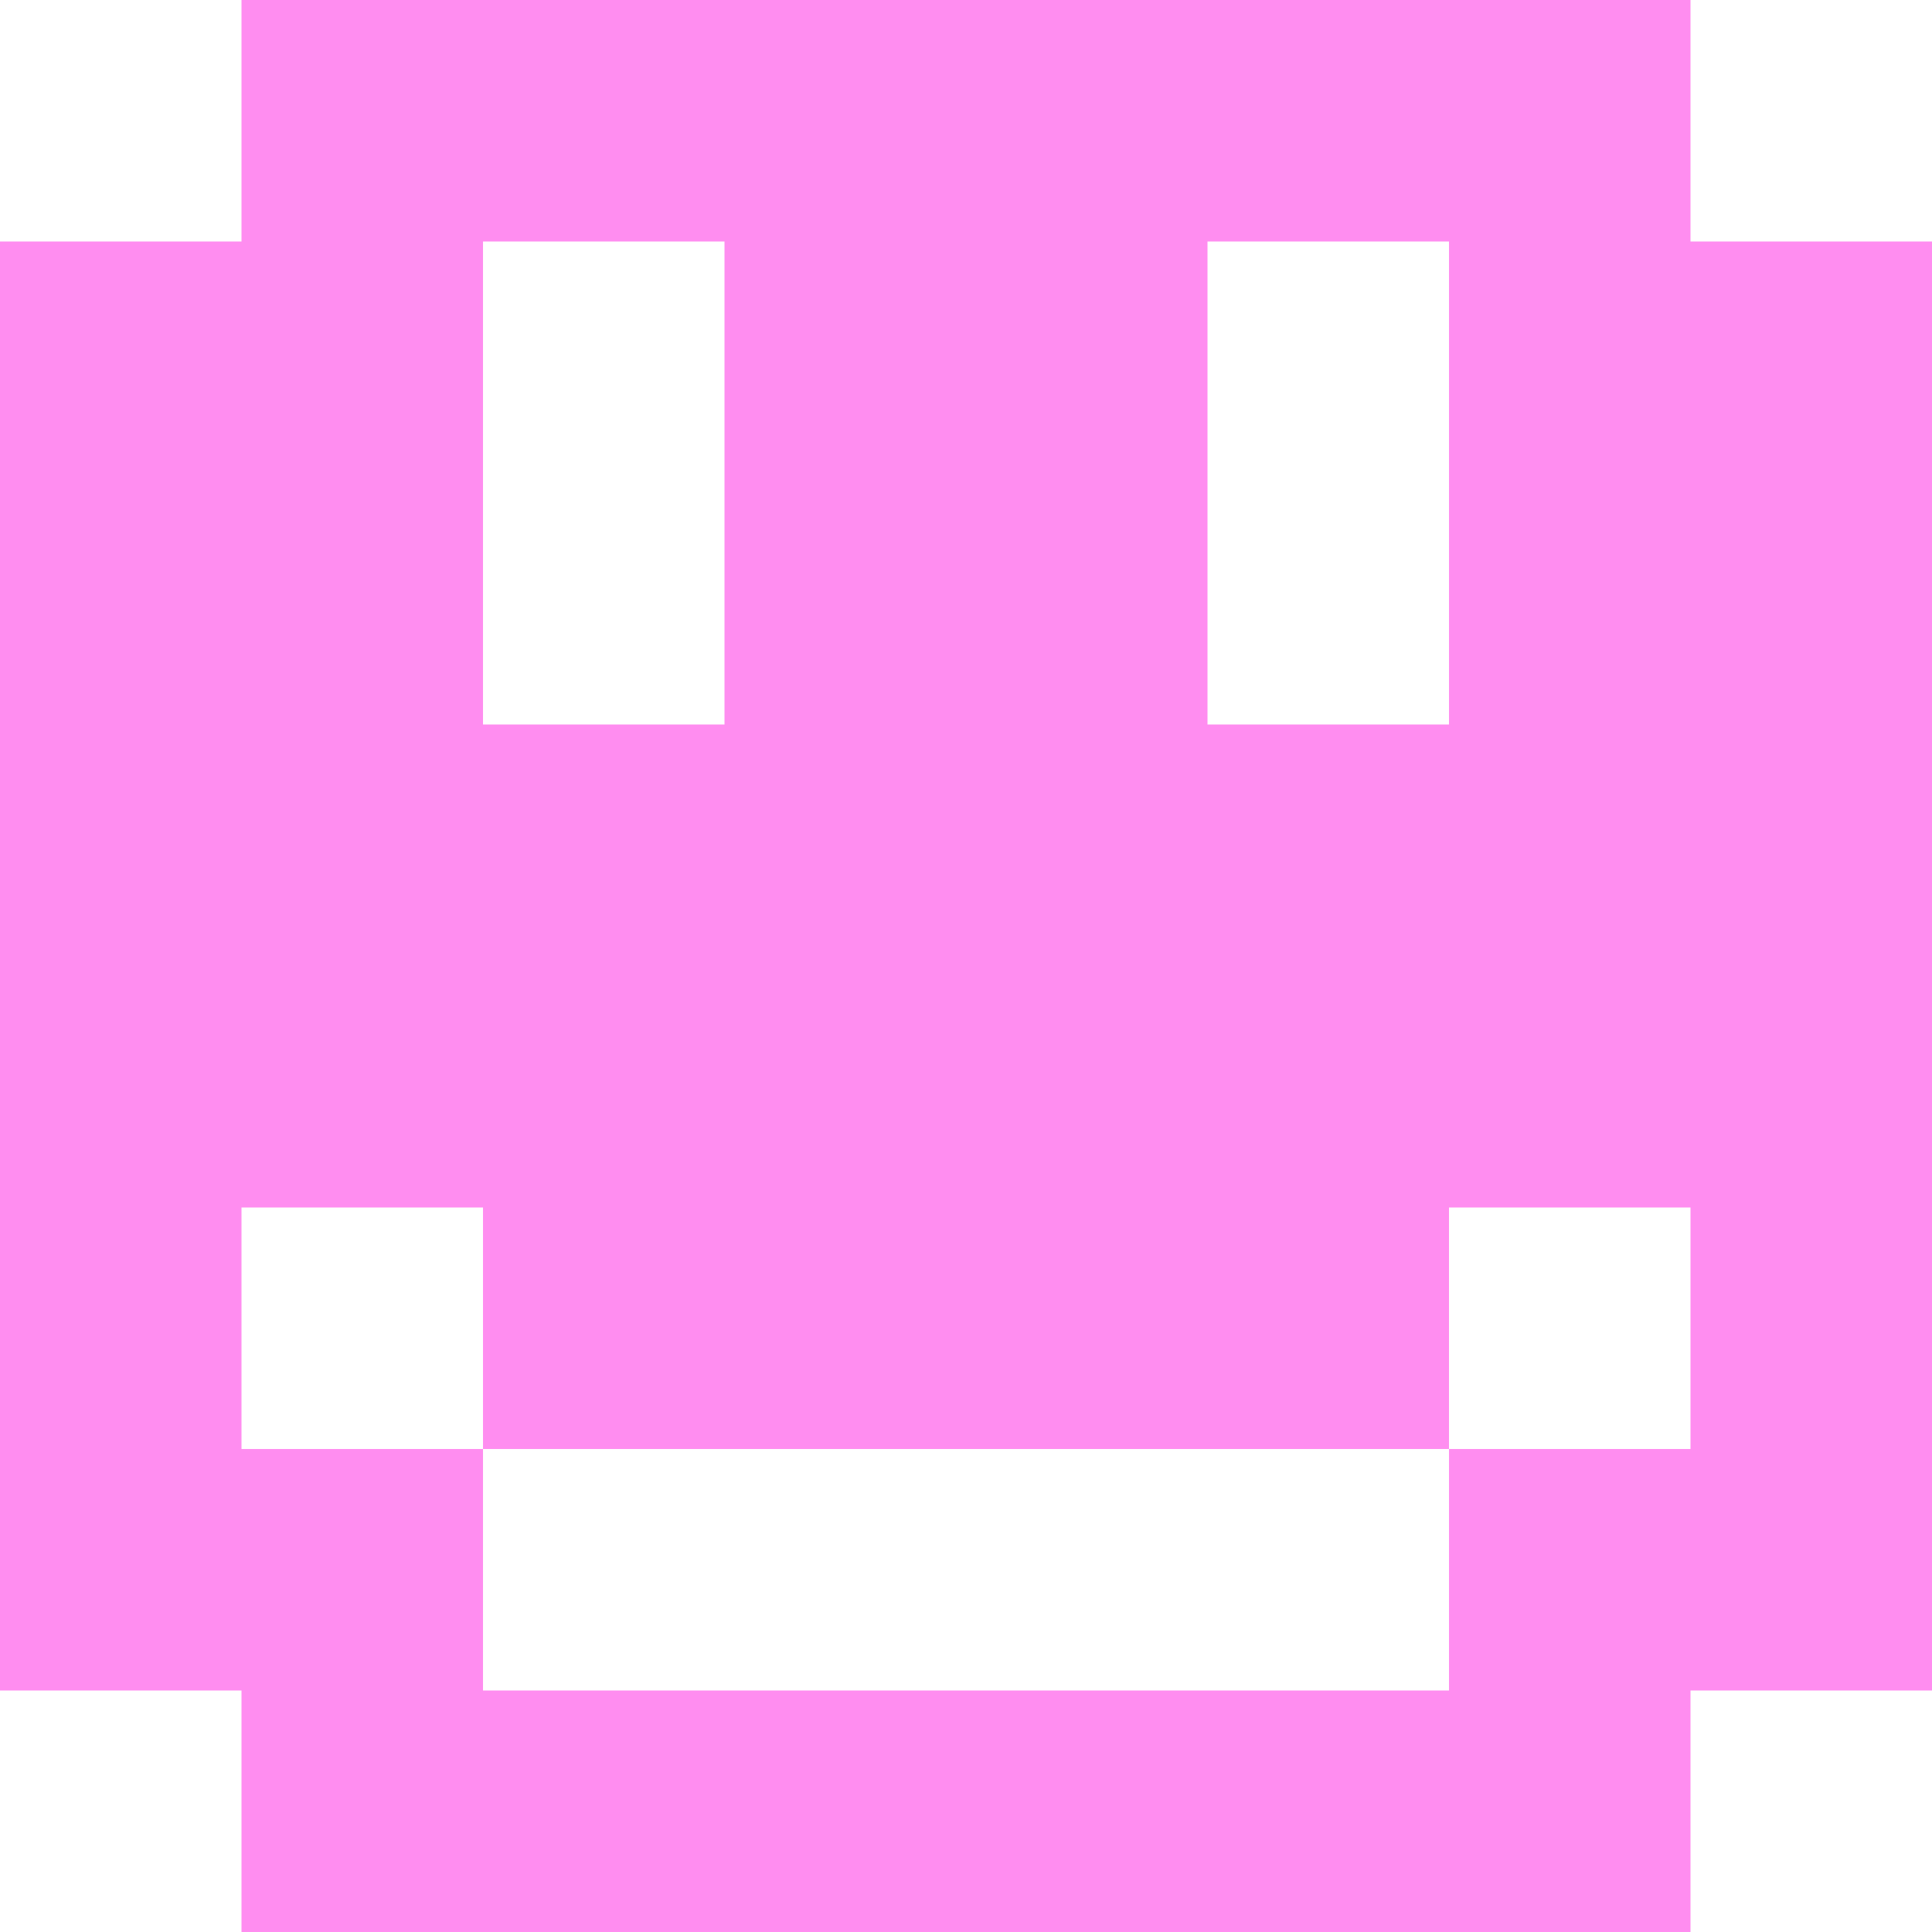 <?xml version="1.0" encoding="UTF-8" standalone="no"?>
<!-- Created with Inkscape (http://www.inkscape.org/) -->

<svg
   width="64"
   height="64"
   viewBox="0 0 64 64"
   version="1.1"
   id="svg5"
   xml:space="preserve"
   inkscape:export-filename="bitmap.png"
   inkscape:export-xdpi="192"
   inkscape:export-ydpi="192"
   inkscape:version="1.2 (dc2aedaf03, 2022-05-15)"
   sodipodi:docname="emojis-logo.project.svg"
   xmlns:inkscape="http://www.inkscape.org/namespaces/inkscape"
   xmlns:sodipodi="http://sodipodi.sourceforge.net/DTD/sodipodi-0.dtd"
   xmlns="http://www.w3.org/2000/svg"
   xmlns:svg="http://www.w3.org/2000/svg"><sodipodi:namedview
     id="namedview7"
     pagecolor="#505050"
     bordercolor="#eeeeee"
     borderopacity="1"
     inkscape:showpageshadow="0"
     inkscape:pageopacity="0"
     inkscape:pagecheckerboard="0"
     inkscape:deskcolor="#505050"
     inkscape:document-units="px"
     showgrid="true"
     inkscape:lockguides="false"
     inkscape:zoom="8.4359982"
     inkscape:cx="29.397825"
     inkscape:cy="25.011859"
     inkscape:window-width="1920"
     inkscape:window-height="1017"
     inkscape:window-x="-8"
     inkscape:window-y="-8"
     inkscape:window-maximized="1"
     inkscape:current-layer="layer1"><inkscape:grid
       type="xygrid"
       id="grid1776"
       empspacing="8" /></sodipodi:namedview><defs
     id="defs2"><filter
       style="color-interpolation-filters:sRGB"
       inkscape:label="Drop Shadow"
       id="filter3599"
       x="-0.143"
       y="-0.143"
       width="1.287"
       height="1.287"><feFlood
         flood-opacity="0.827"
         flood-color="rgb(0,0,0)"
         result="flood"
         id="feFlood3589" /><feComposite
         in="flood"
         in2="SourceGraphic"
         operator="in"
         result="composite1"
         id="feComposite3591" /><feGaussianBlur
         in="composite1"
         stdDeviation="6"
         result="blur"
         id="feGaussianBlur3593" /><feOffset
         dx="0"
         dy="0"
         result="offset"
         id="feOffset3595" /><feComposite
         in="SourceGraphic"
         in2="offset"
         operator="over"
         result="composite2"
         id="feComposite3597" /></filter></defs><g
     inkscape:label="Layer 1"
     inkscape:groupmode="layer"
     id="layer1"><path
       id="rect6186"
       style="opacity:1;fill:#ff8df0;fill-opacity:1;stroke-width:1.964"
       d="M 8 0 L 8 8 L 0 8 L 0 56 L 8 56 L 8 64 L 56 64 L 56 56 L 64 56 L 64 8 L 56 8 L 56 0 L 8 0 z M 16 8 L 24 8 L 24 24 L 16 24 L 16 8 z M 40 8 L 48 8 L 48 24 L 40 24 L 40 8 z M 8 40 L 16 40 L 16 48 L 48 48 L 48 40 L 56 40 L 56 48 L 48 48 L 48 56 L 16 56 L 16 48 L 8 48 L 8 40 z " /></g></svg>

